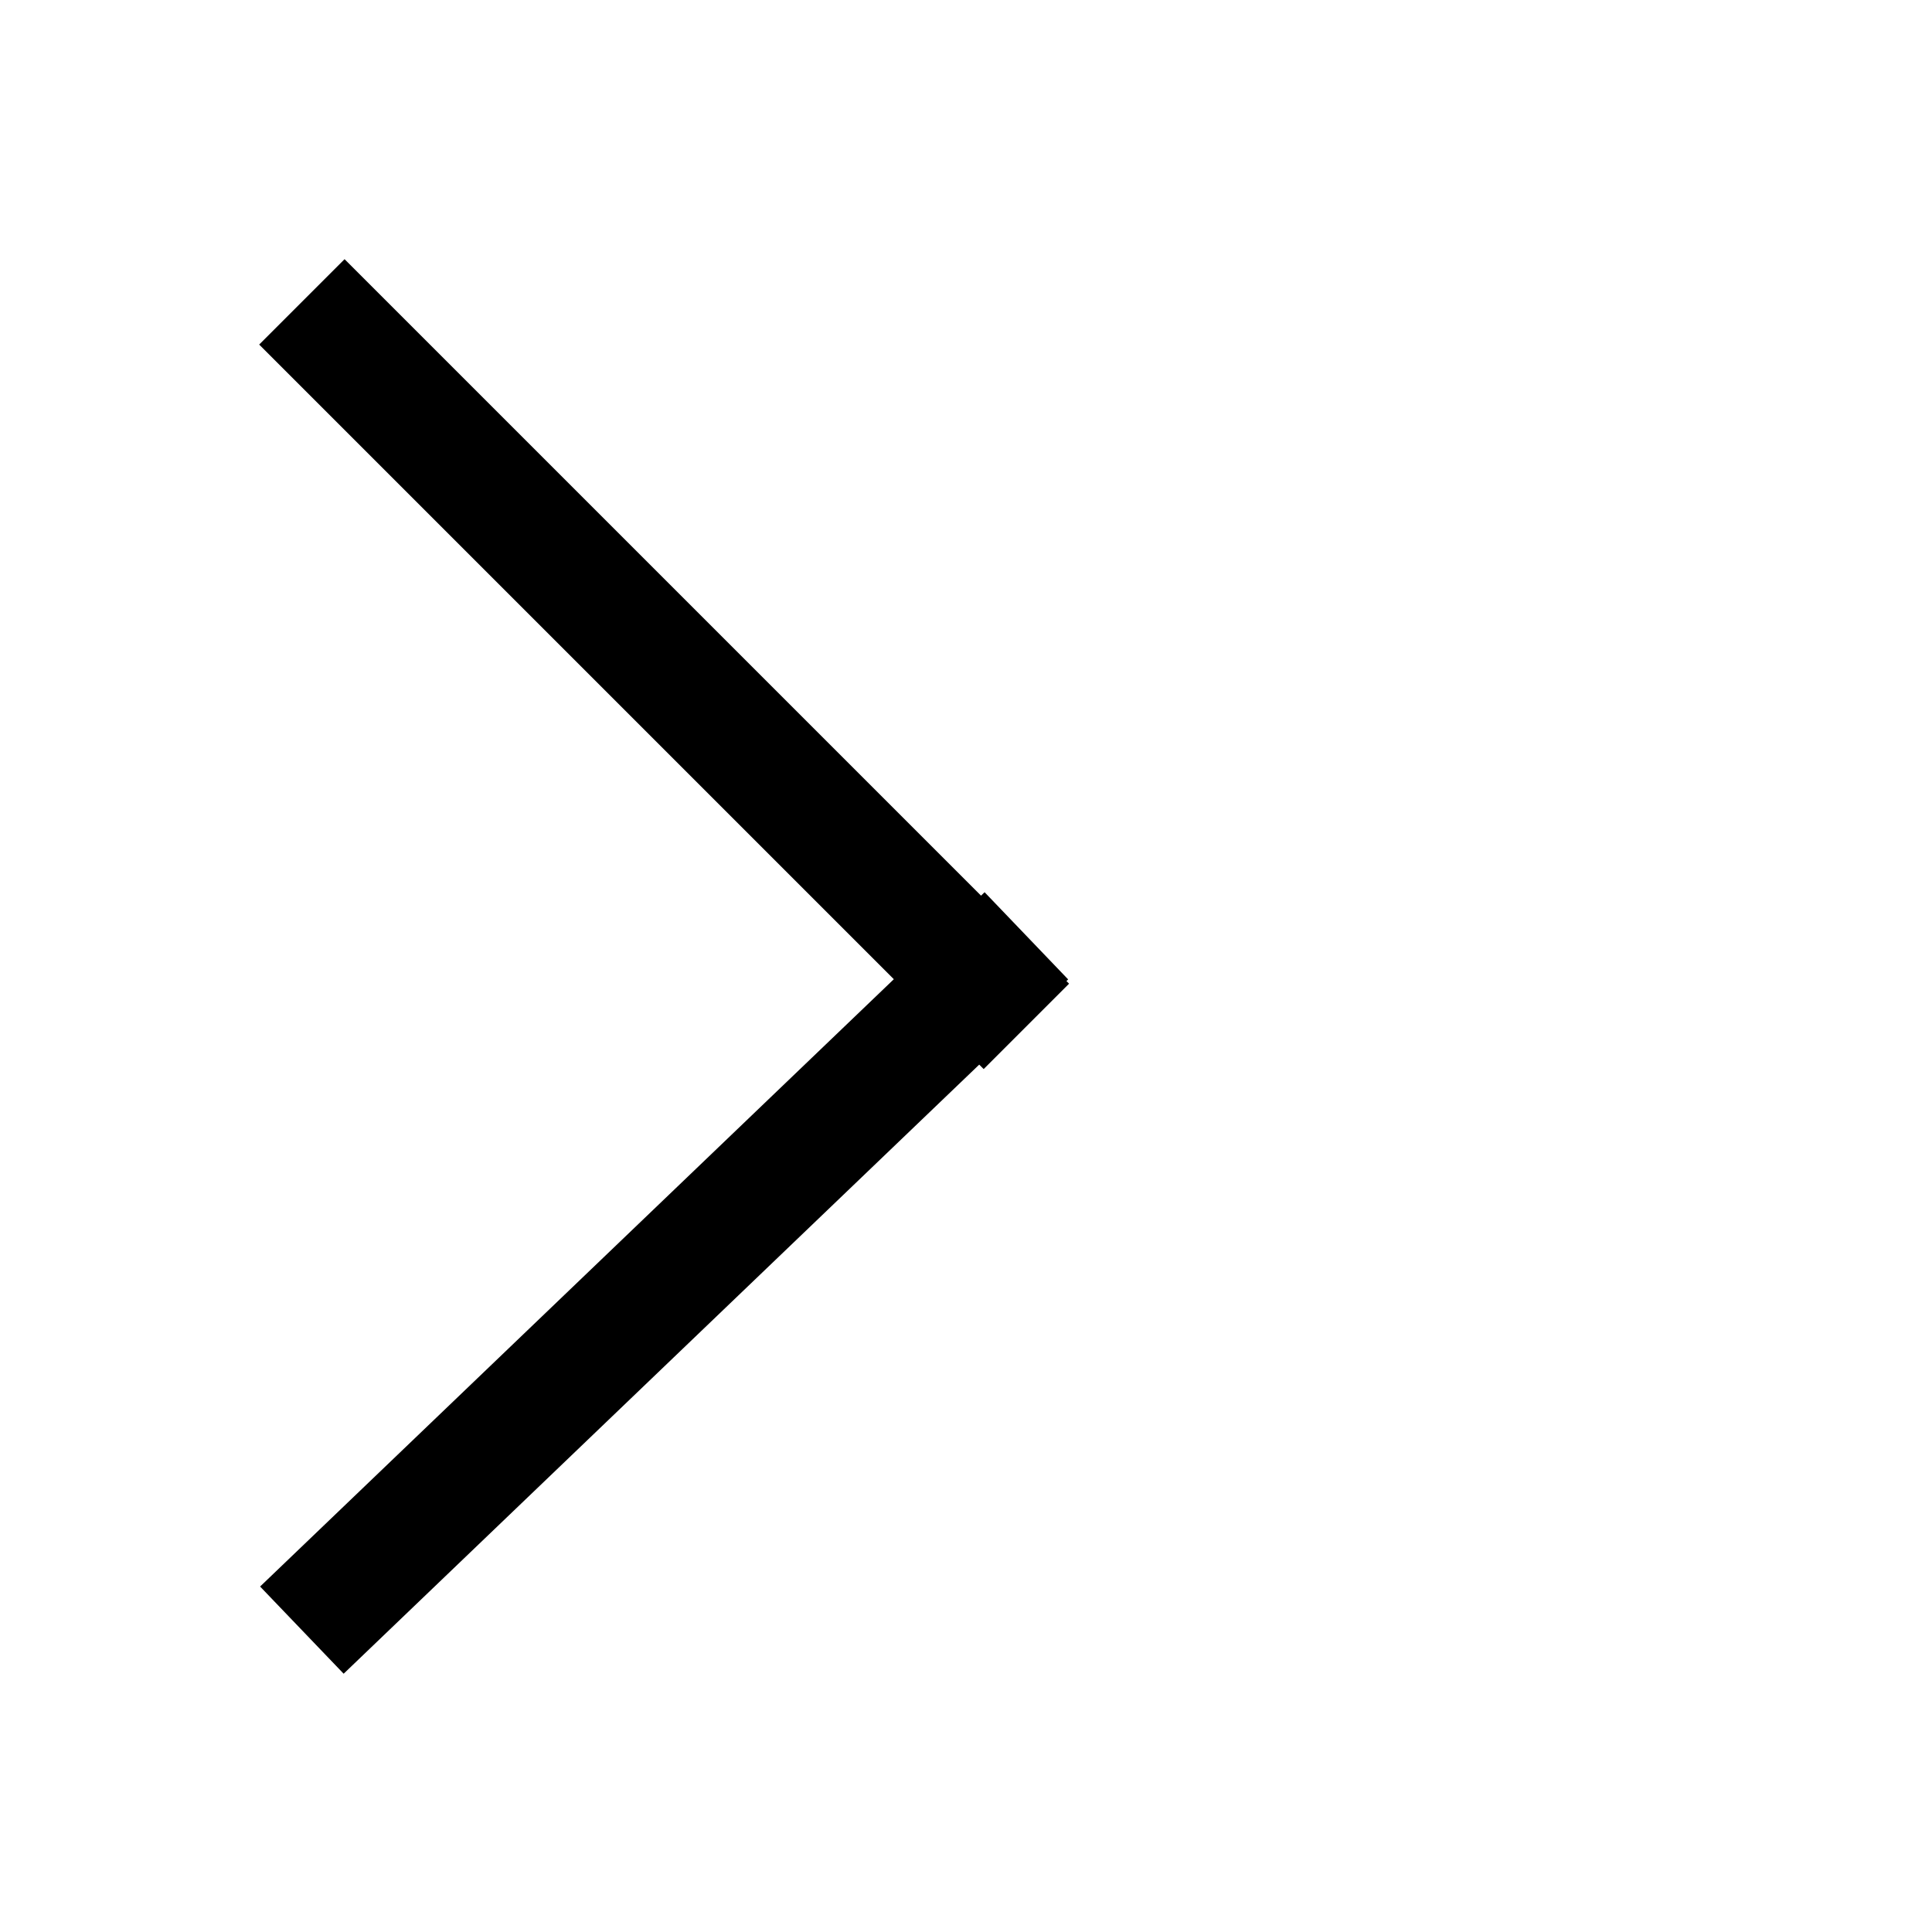 <svg xmlns="http://www.w3.org/2000/svg"  viewBox="0 0 32 32">
   <line x1="5" y1="5" x2="17" y2="17" style="stroke:black;stroke-width:2" />
   <line x1="5" y1="27" x2="17" y2="15.5" style="stroke:black;stroke-width:2" />
</svg>